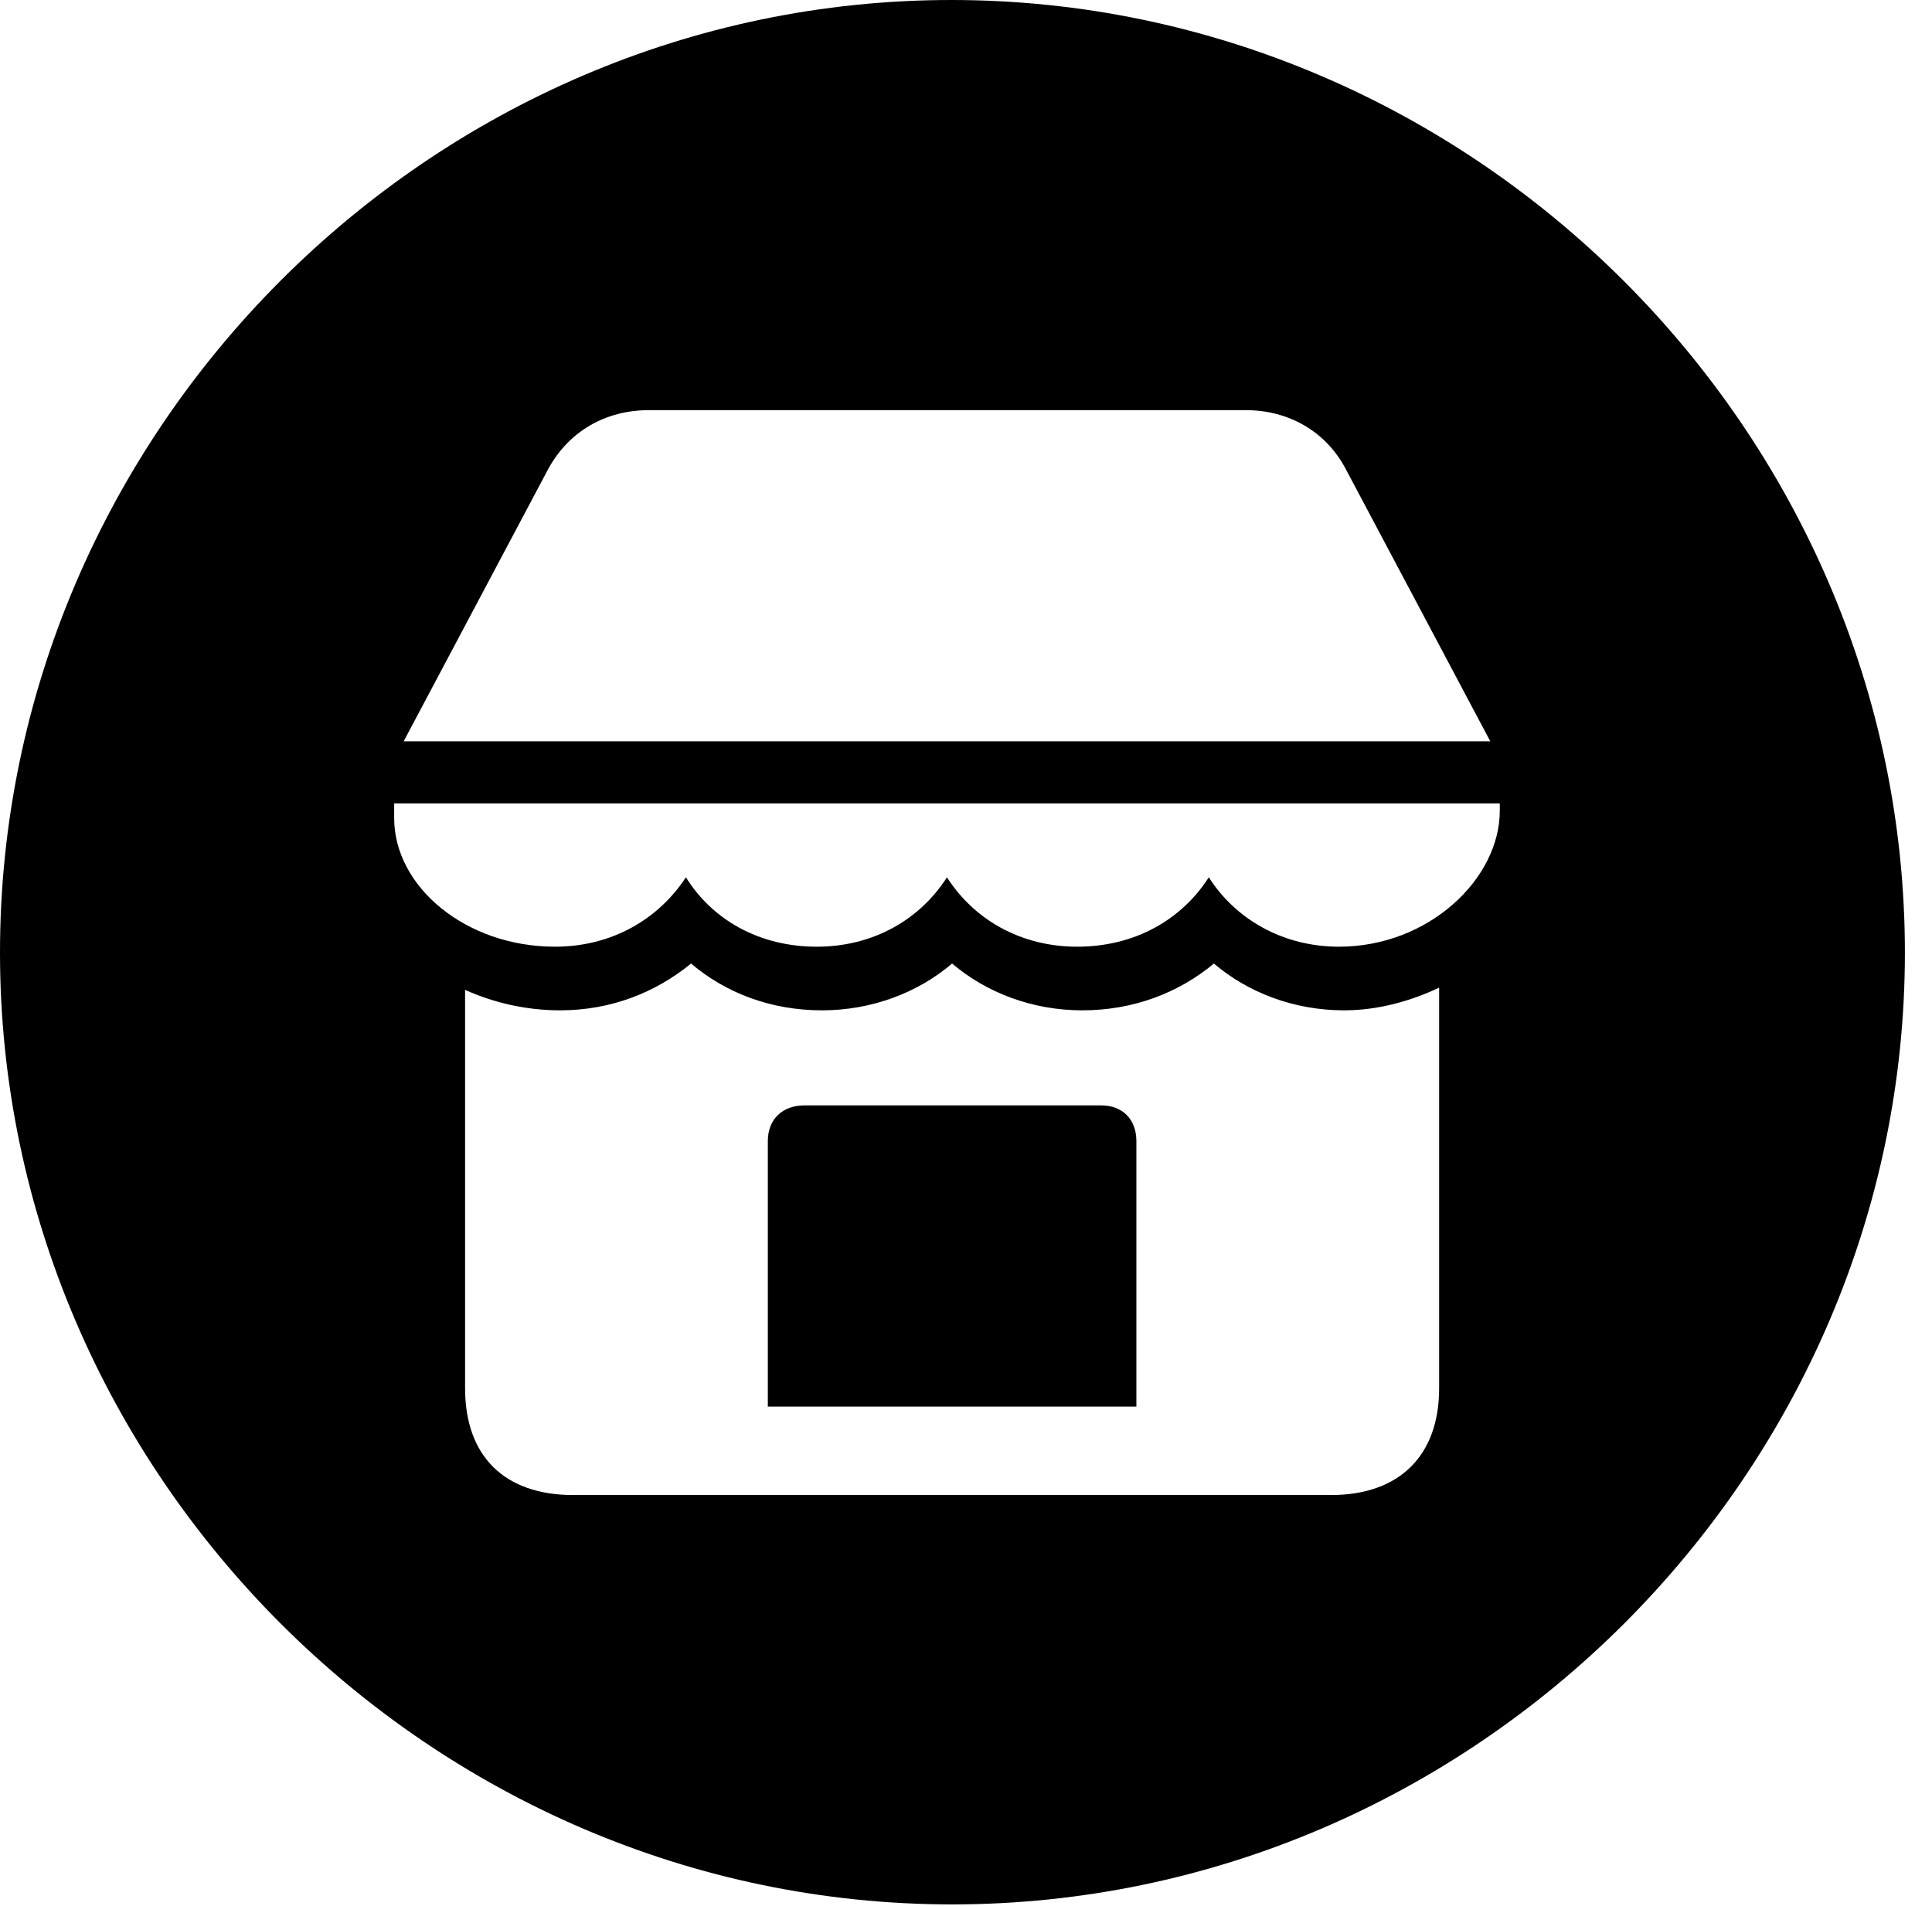 <svg version="1.1" xmlns="http://www.w3.org/2000/svg" xmlns:xlink="http://www.w3.org/1999/xlink" width="25.801" height="25.459" viewBox="0 0 25.801 25.459">
 <g>
  <rect height="25.459" opacity="0" width="25.801" x="0" y="0"/>
  <path d="M25.439 12.725C25.439 19.678 19.678 25.439 12.715 25.439C5.762 25.439 0 19.678 0 12.725C0 5.762 5.752 0 12.705 0C19.668 0 25.439 5.762 25.439 12.725ZM14.453 13.496C13.789 13.496 13.174 13.262 12.715 12.871C12.256 13.262 11.641 13.496 10.977 13.496C10.293 13.496 9.688 13.262 9.229 12.871C8.75 13.262 8.154 13.496 7.48 13.496C7.012 13.496 6.582 13.389 6.211 13.223L6.211 18.545C6.211 19.453 6.738 19.971 7.656 19.971L17.773 19.971C18.691 19.971 19.219 19.443 19.219 18.545L19.219 13.193C18.848 13.369 18.408 13.496 17.949 13.496C17.285 13.496 16.67 13.262 16.211 12.871C15.742 13.262 15.137 13.496 14.453 13.496ZM15.176 15.244L15.176 18.789L10.254 18.789L10.254 15.244C10.254 14.951 10.449 14.766 10.742 14.766L14.707 14.766C14.99 14.766 15.176 14.951 15.176 15.244ZM5.264 10.732L5.264 10.928C5.264 11.846 6.221 12.646 7.412 12.646C8.164 12.646 8.789 12.285 9.16 11.719C9.512 12.285 10.137 12.646 10.908 12.646C11.66 12.646 12.285 12.285 12.646 11.719C13.008 12.285 13.633 12.646 14.385 12.646C15.156 12.646 15.781 12.285 16.143 11.719C16.504 12.285 17.139 12.646 17.881 12.646C19.082 12.646 20.029 11.738 20.029 10.83L20.029 10.732ZM8.662 5.479C8.086 5.479 7.598 5.762 7.324 6.26L5.391 9.902L19.902 9.902L17.969 6.26C17.705 5.762 17.207 5.479 16.641 5.479Z" fill="currentColor"/>
 </g>
</svg>
